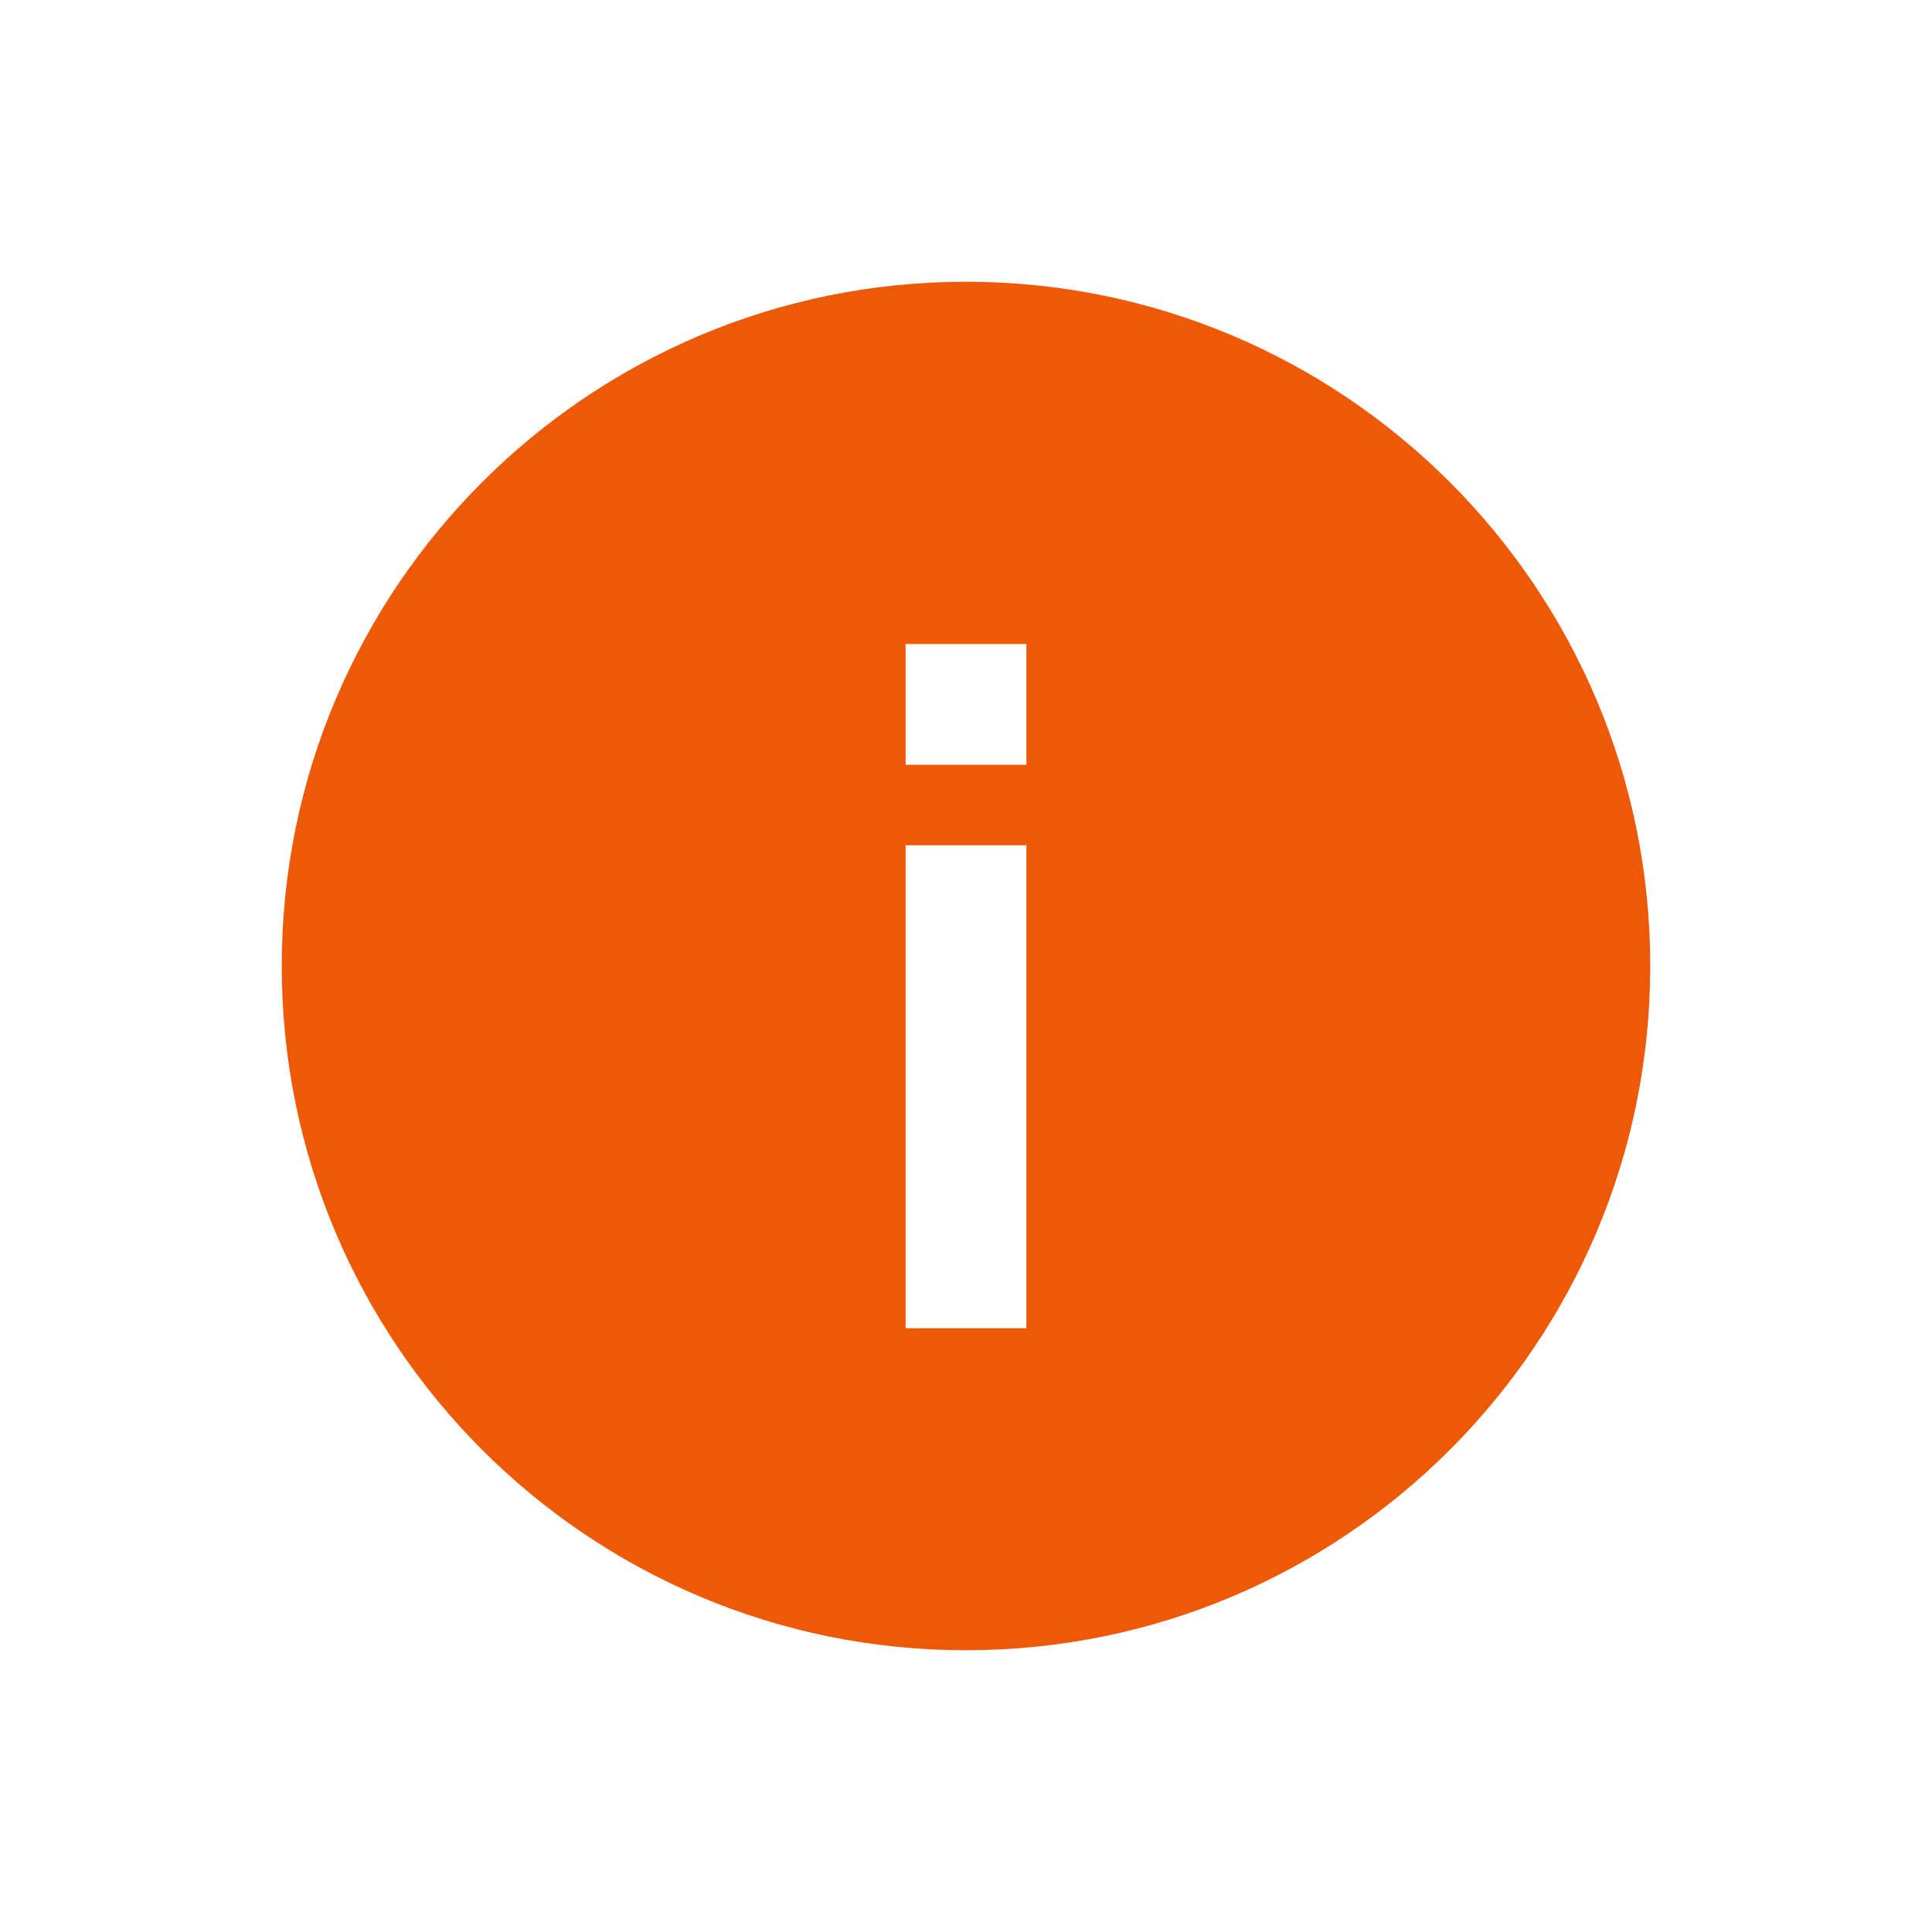 <?xml version="1.0" standalone="no"?><!DOCTYPE svg PUBLIC "-//W3C//DTD SVG 1.1//EN" "http://www.w3.org/Graphics/SVG/1.1/DTD/svg11.dtd"><svg t="1572757867886" class="icon" viewBox="0 0 1024 1024" version="1.1" xmlns="http://www.w3.org/2000/svg" p-id="6067" xmlns:xlink="http://www.w3.org/1999/xlink" width="16" height="16"><defs><style type="text/css"></style></defs><path d="M512 149.333c200.299 0 362.667 162.368 362.667 362.667s-162.368 362.667-362.667 362.667S149.333 712.299 149.333 512 311.701 149.333 512 149.333z m32 298.667h-64v256h64V448z m0-106.667h-64v64h64v-64z" p-id="6068" fill="#ed5907"></path></svg>